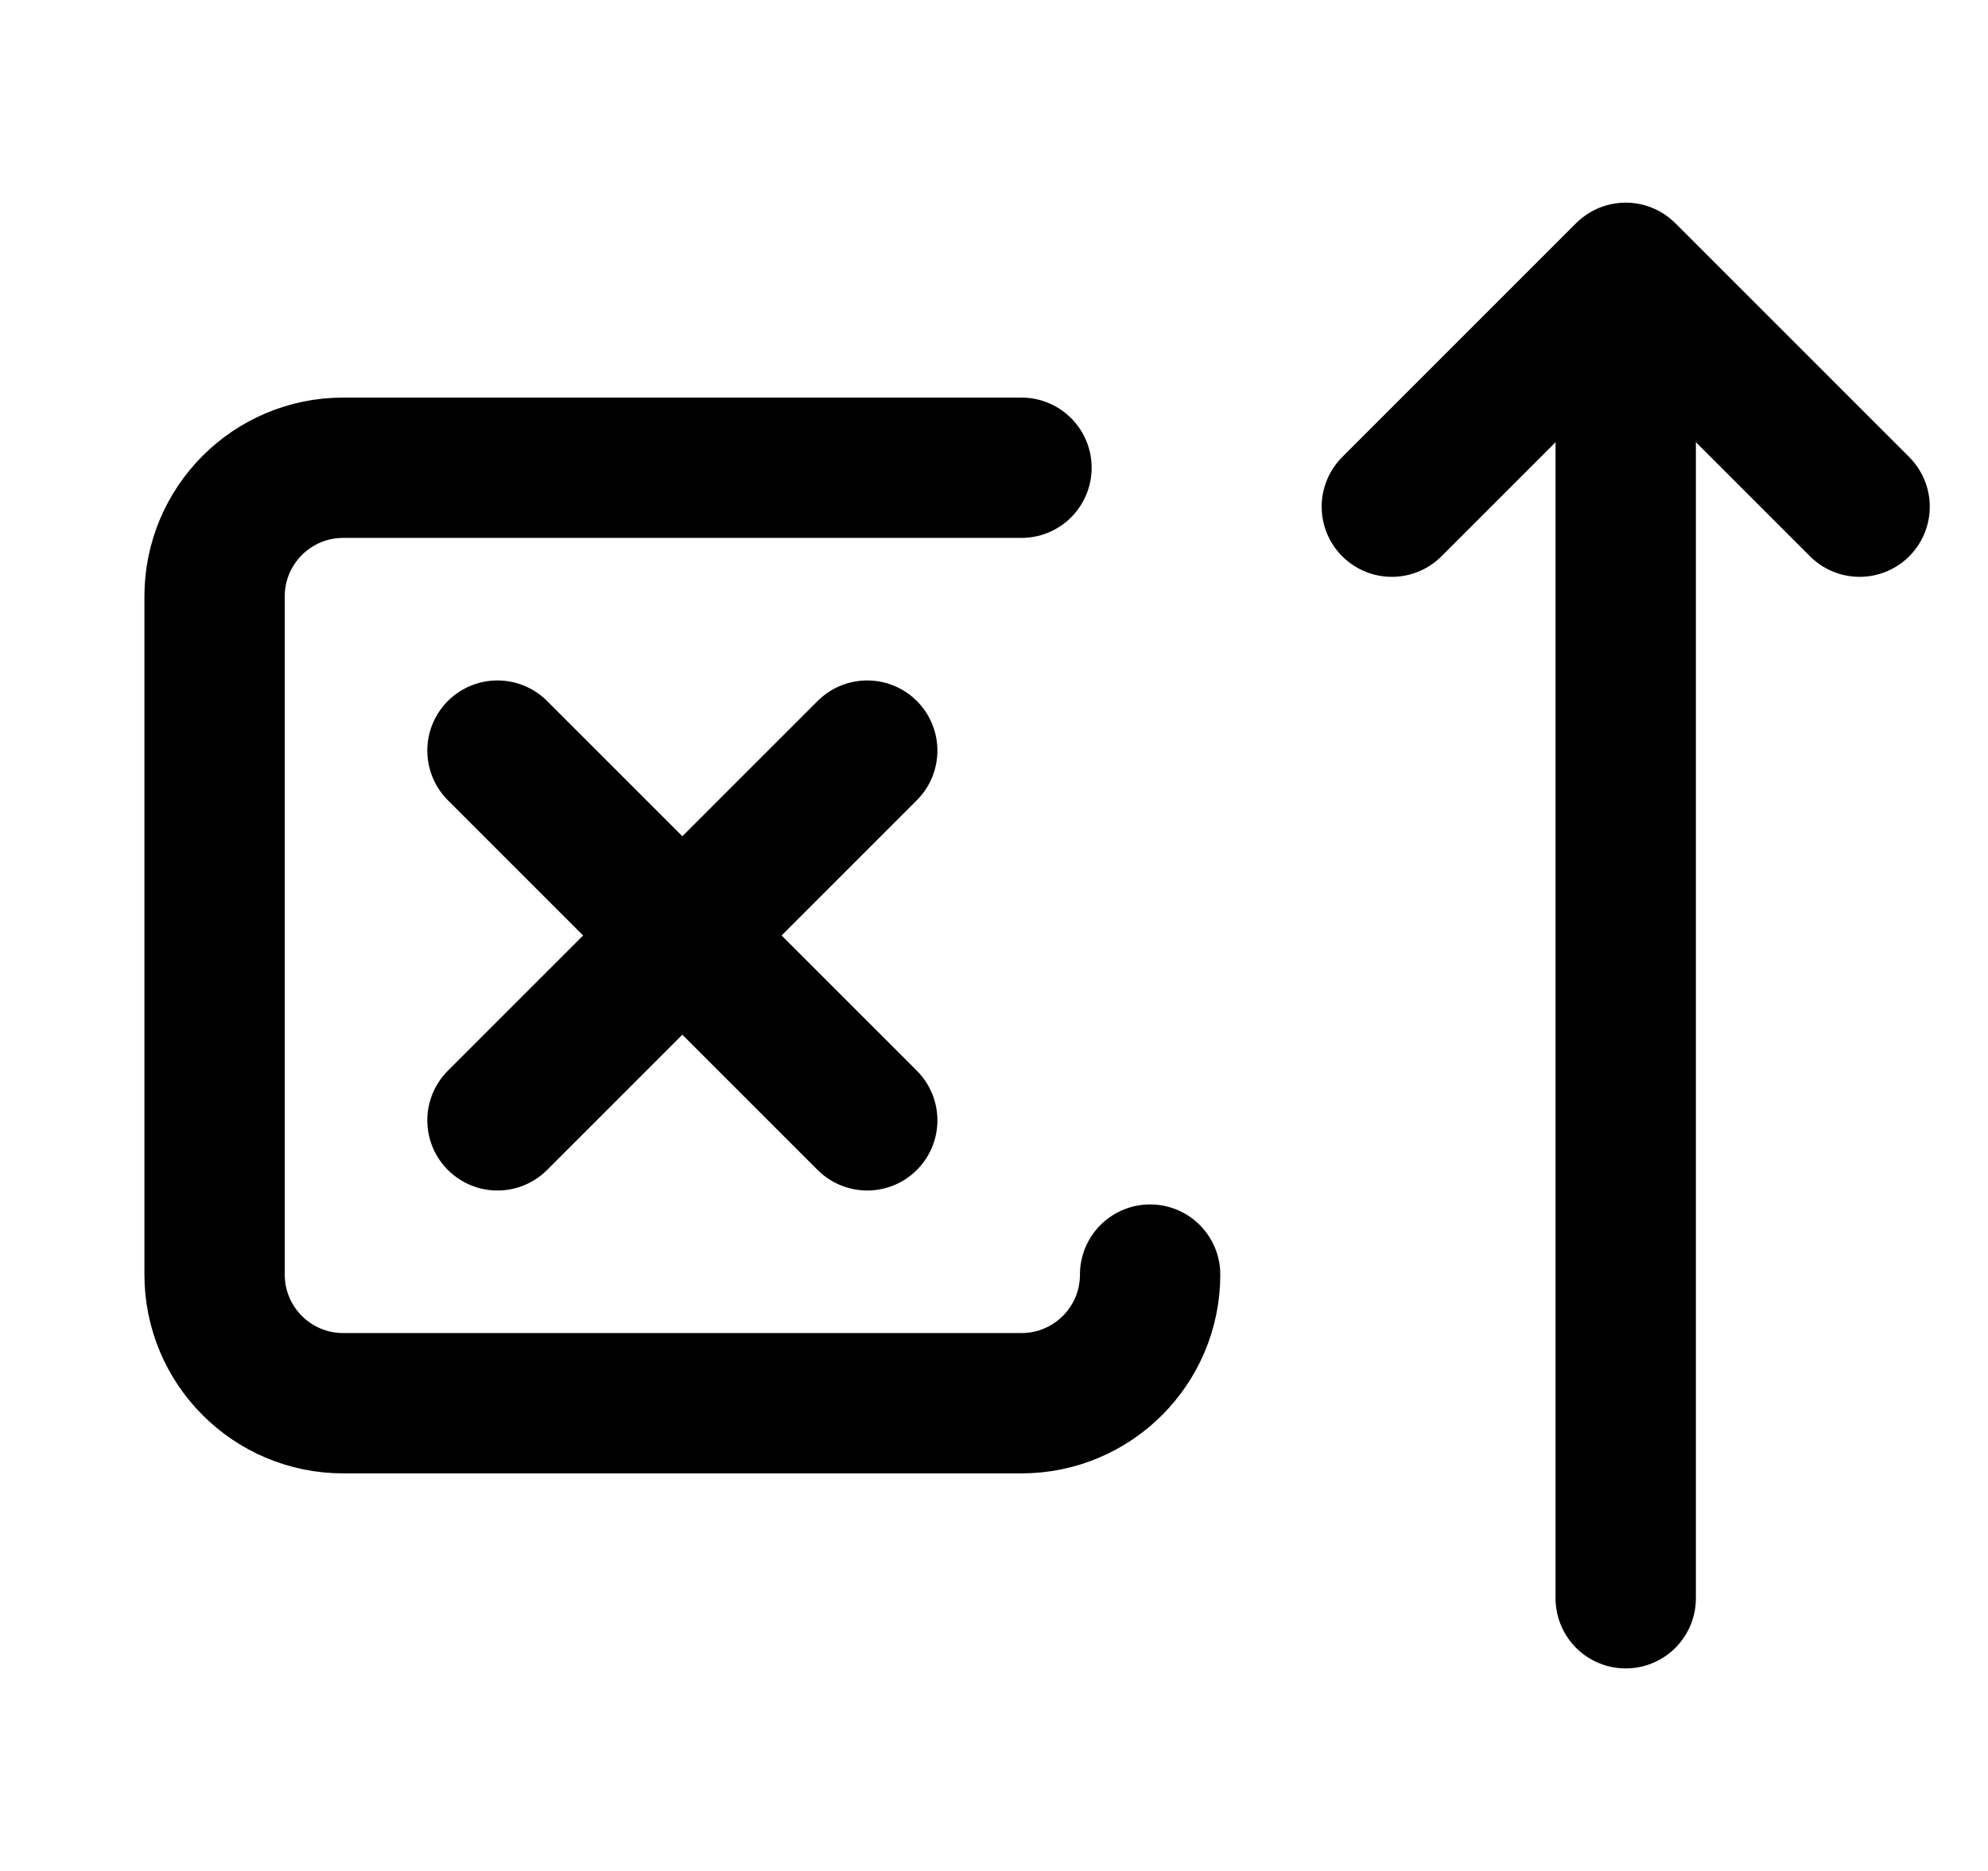 <svg width="17" height="16" viewBox="0 0 17 16" fill="none" xmlns="http://www.w3.org/2000/svg">
<g clip-path="url(#clip0_931_817)">
<path d="M11.902 4.333L13.902 2.333L15.902 4.333" stroke="black" stroke-width="1.2" stroke-linecap="round" stroke-linejoin="round"/>
<path d="M13.902 2.666L13.902 13.668" stroke="black" stroke-width="1.2" stroke-linecap="round" stroke-linejoin="round"/>
<path d="M9.835 10.9C9.835 11.508 9.342 12 8.735 12L2.935 12C2.327 12 1.835 11.507 1.835 10.9L1.835 5.1C1.835 4.492 2.328 4 2.935 4H8.735" stroke="black" stroke-width="1.2" stroke-linecap="round"/>
<path d="M4.254 9.581L7.416 6.419" stroke="black" stroke-width="1.2" stroke-linecap="round" stroke-linejoin="round"/>
<path d="M4.254 6.419L7.416 9.581" stroke="black" stroke-width="1.2" stroke-linecap="round" stroke-linejoin="round"/>
</g>
<defs>
<clipPath id="clip0_931_817">
<rect width="16" height="16" fill="white" transform="translate(0.868)"/>
</clipPath>
</defs>
</svg>

